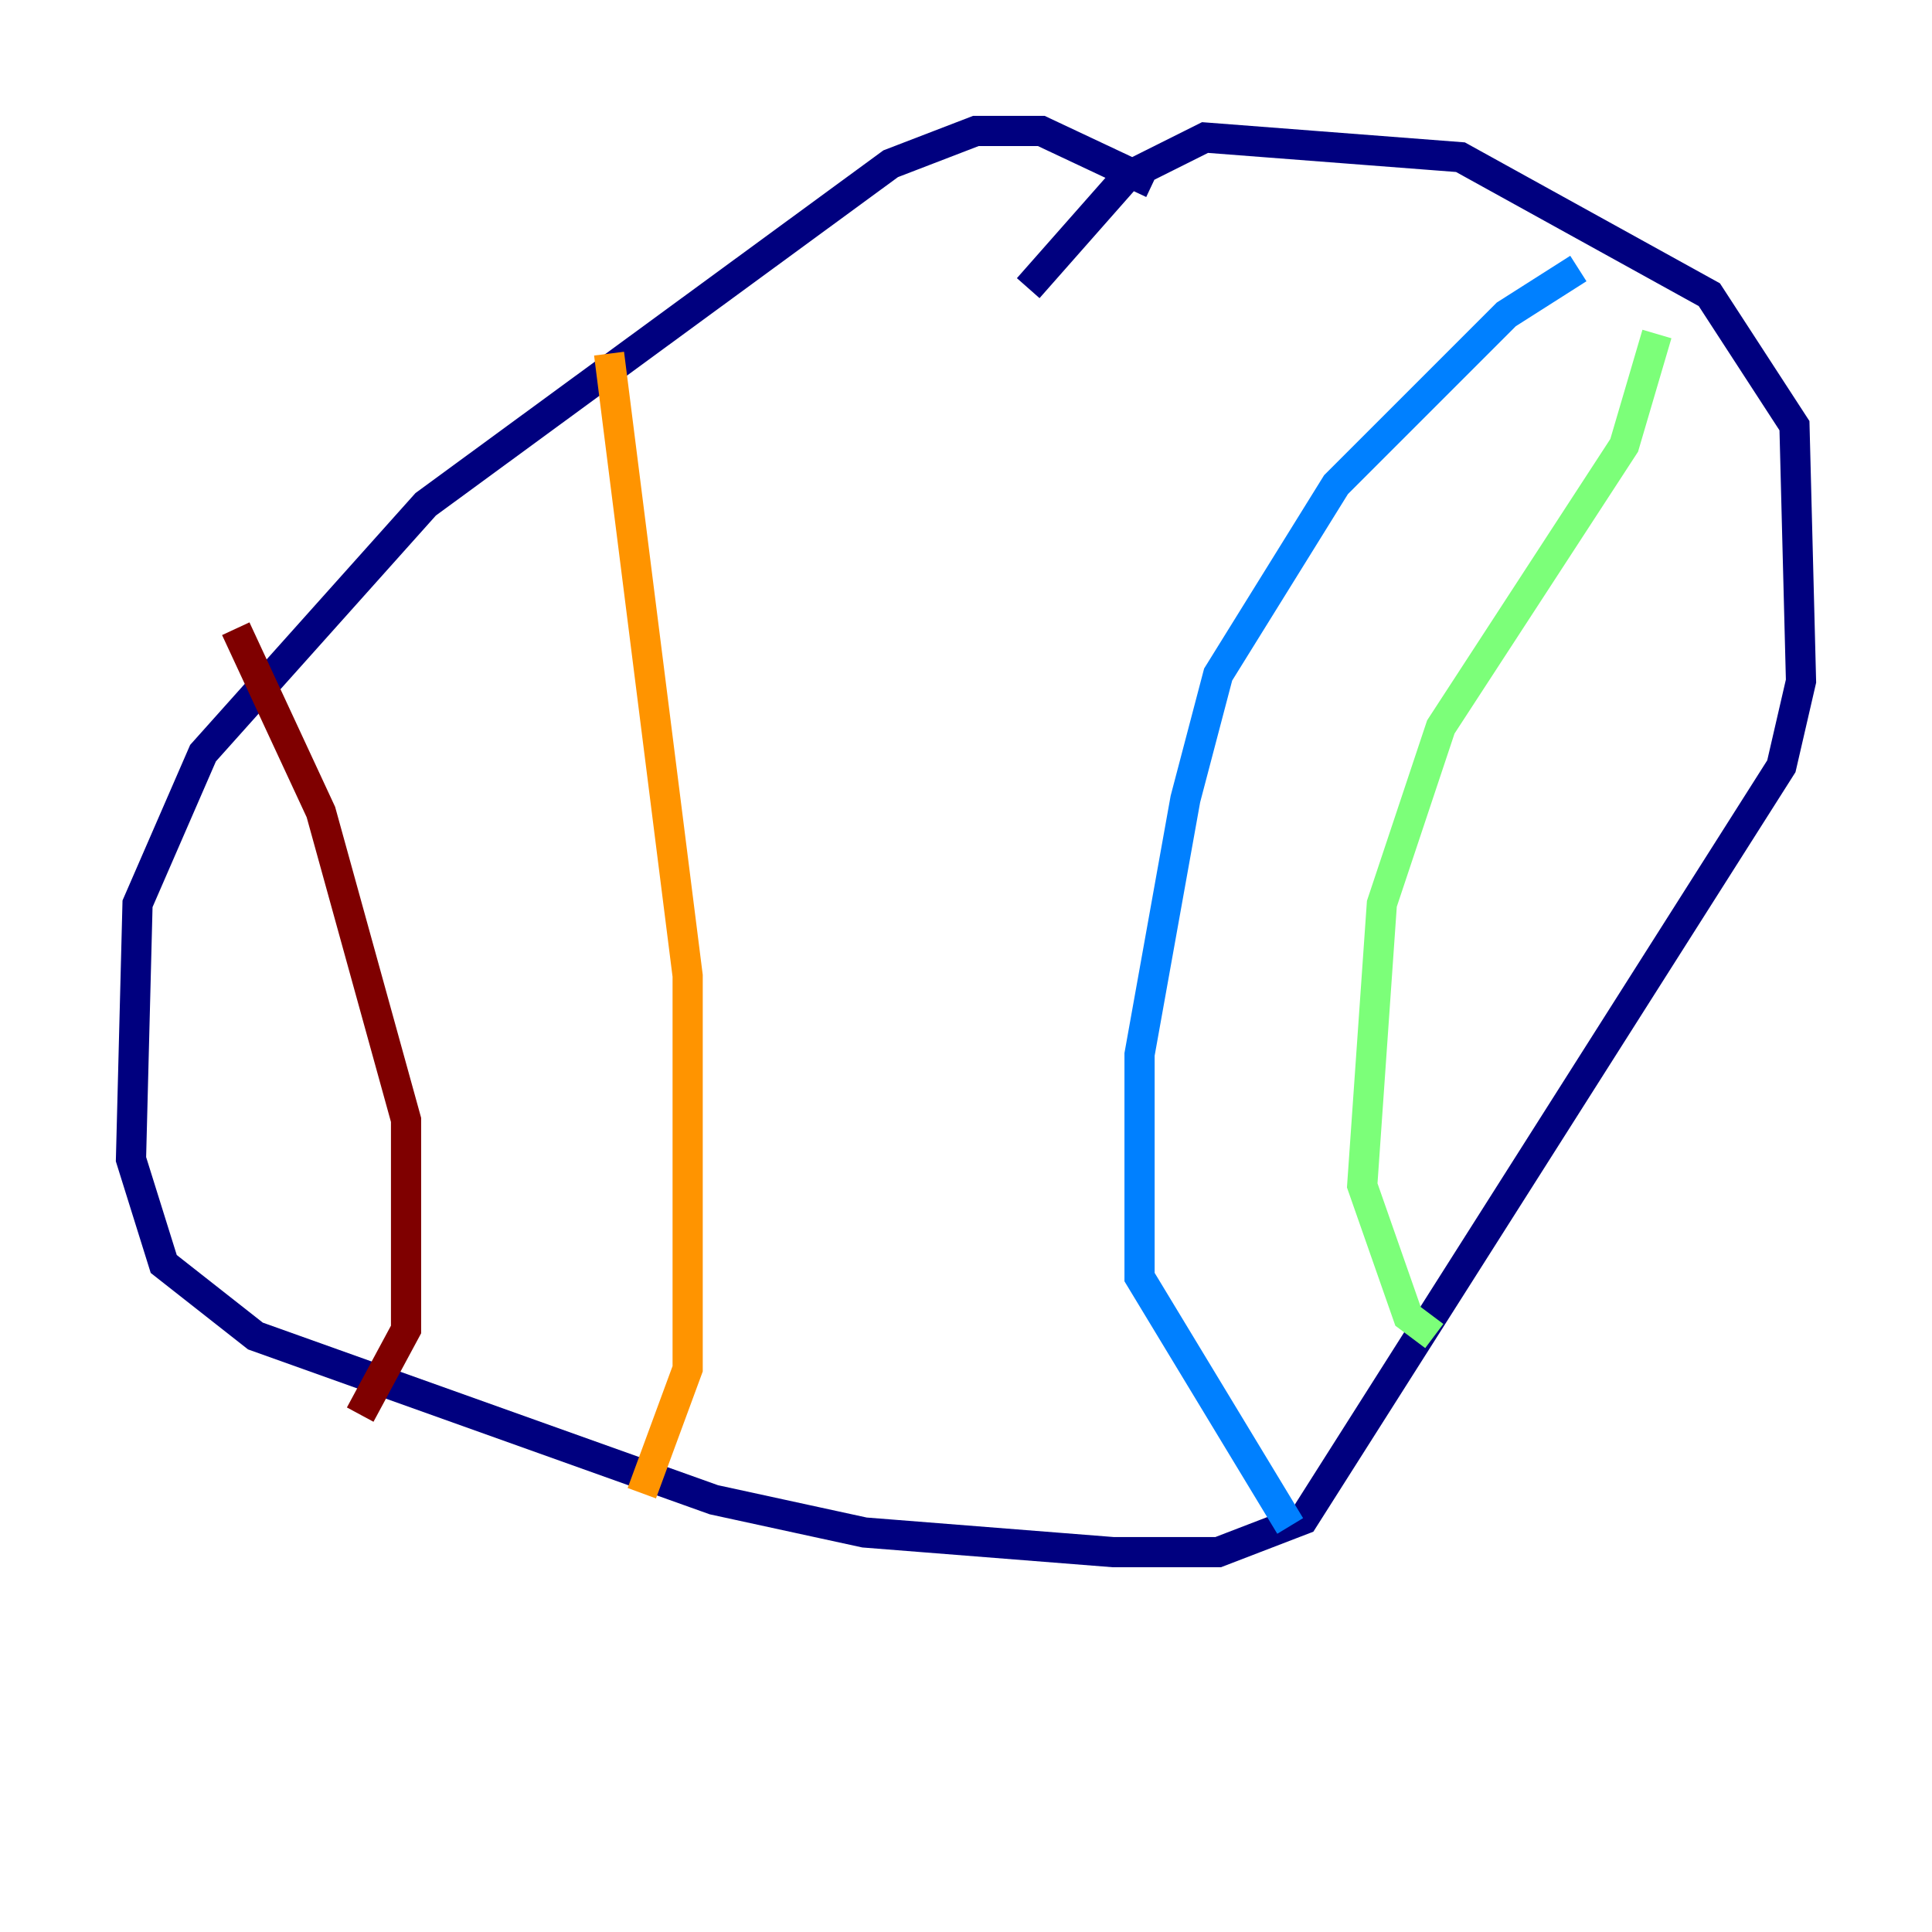 <?xml version="1.0" encoding="utf-8" ?>
<svg baseProfile="tiny" height="128" version="1.2" viewBox="0,0,128,128" width="128" xmlns="http://www.w3.org/2000/svg" xmlns:ev="http://www.w3.org/2001/xml-events" xmlns:xlink="http://www.w3.org/1999/xlink"><defs /><polyline fill="none" points="76.366,12.149 68.99,8.678 64.651,8.678 59.01,10.848 28.203,33.41 13.451,49.898 9.112,59.878 8.678,76.8 10.848,83.742 16.922,88.515 47.295,99.363 57.275,101.532 73.763,102.834 80.705,102.834 86.346,100.664 118.02,50.766 119.322,45.125 118.888,28.203 113.248,19.525 96.759,10.414 79.837,9.112 74.63,11.715 68.122,19.091" stroke="#00007f" stroke-width="2" /><polyline fill="none" points="104.57,17.79 99.797,20.827 88.515,32.108 80.705,44.691 78.536,52.936 75.498,69.858 75.498,84.61 85.478,101.098" stroke="#0080ff" stroke-width="2" /><polyline fill="none" points="109.776,22.129 107.607,29.505 95.458,48.163 91.552,59.878 90.251,78.536 93.288,87.214 95.024,88.515" stroke="#7cff79" stroke-width="2" /><polyline fill="none" points="40.352,23.43 45.559,64.651 45.559,90.685 42.522,98.929" stroke="#ff9400" stroke-width="2" /><polyline fill="none" points="15.62,41.654 21.261,53.803 26.902,74.197 26.902,88.081 23.864,93.722" stroke="#7f0000" stroke-width="2" /></svg>